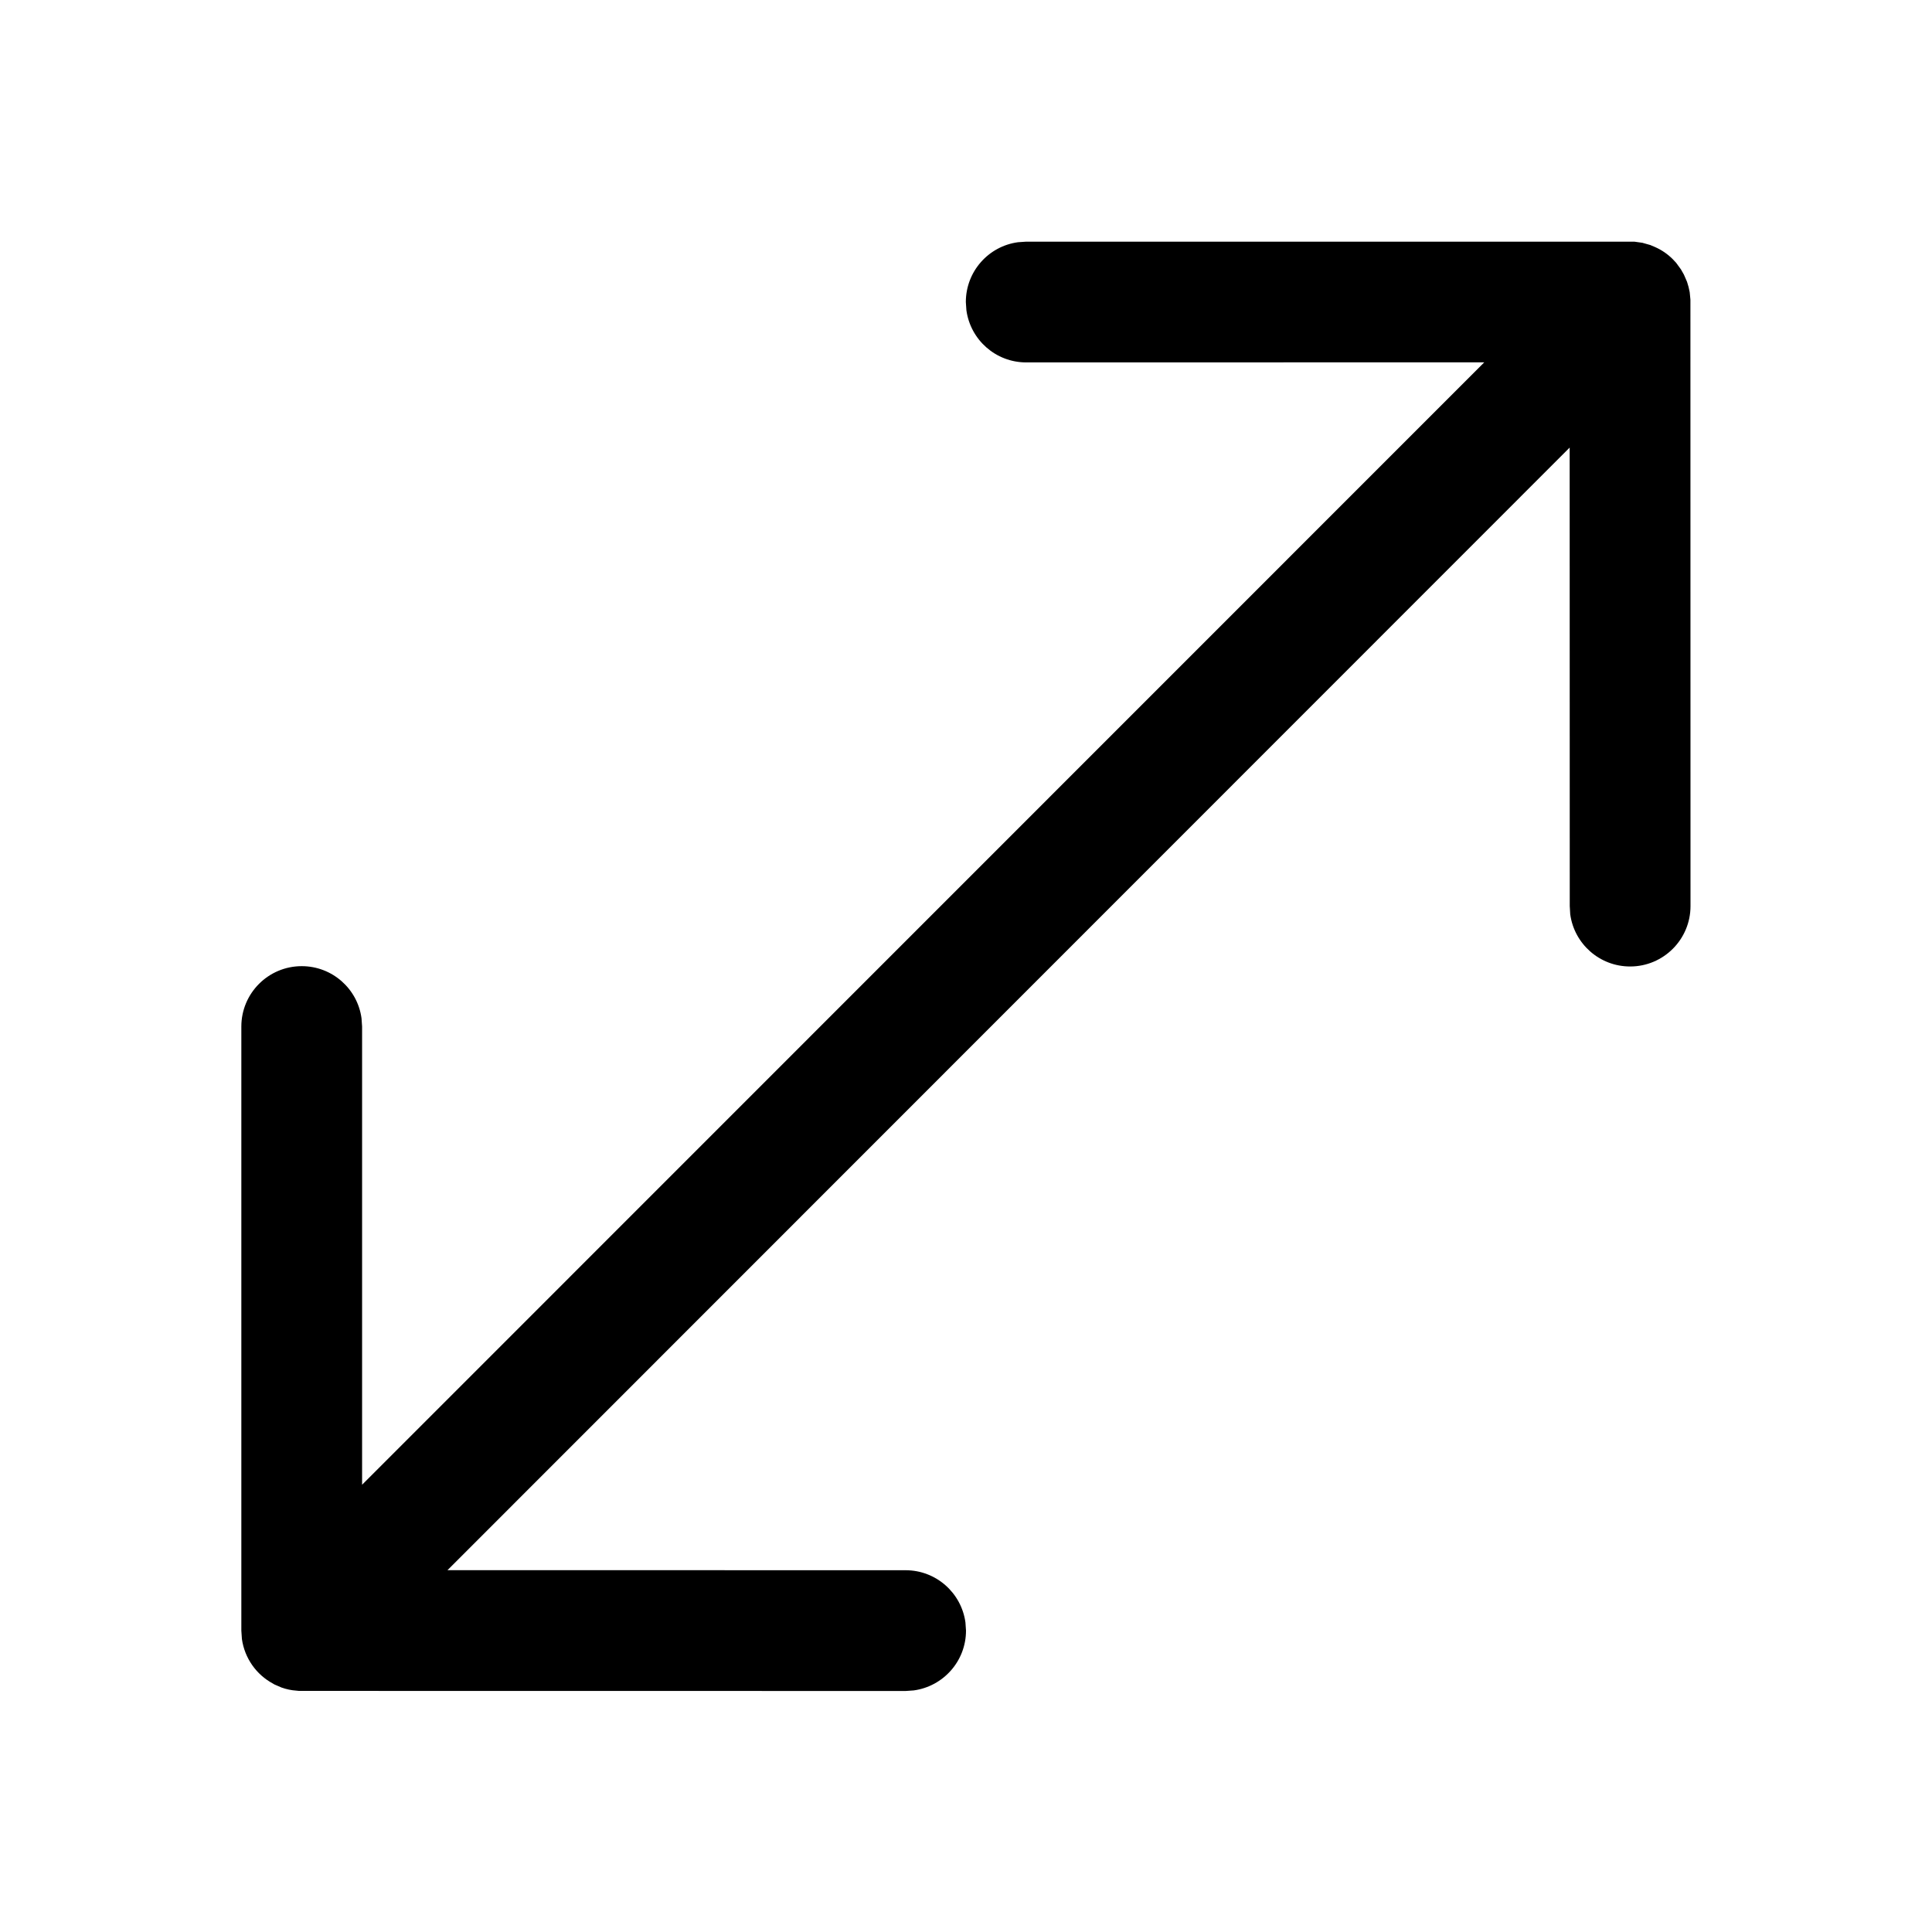<svg xmlns="http://www.w3.org/2000/svg" viewBox="0 0 24 24" fill="none"><path d="M12.748 3.002L20.302 3.002L20.402 3.016L20.501 3.044L20.562 3.07C20.641 3.105 20.715 3.155 20.78 3.22L20.821 3.264L20.881 3.346L20.918 3.411L20.957 3.501L20.976 3.565L20.99 3.629L20.999 3.722L21 11.256C21 11.67 20.664 12.006 20.25 12.006C19.87 12.006 19.556 11.724 19.506 11.358L19.5 11.256L19.499 5.56L5.559 19.505L11.25 19.506C11.629 19.506 11.943 19.788 11.993 20.154L12 20.256C12 20.636 11.717 20.949 11.351 20.999L11.25 21.006L3.714 21.005L3.685 21.002C3.619 20.998 3.556 20.984 3.497 20.963L3.407 20.924L3.389 20.913C3.185 20.803 3.039 20.6 3.005 20.36L2.998 20.256V12.752C2.998 12.338 3.334 12.002 3.748 12.002C4.128 12.002 4.442 12.284 4.491 12.65L4.498 12.752V18.444L18.438 4.501L12.748 4.502C12.368 4.502 12.055 4.22 12.005 3.854L11.998 3.752C11.998 3.372 12.28 3.058 12.646 3.009L12.748 3.002Z" fill="currentColor"/></svg>